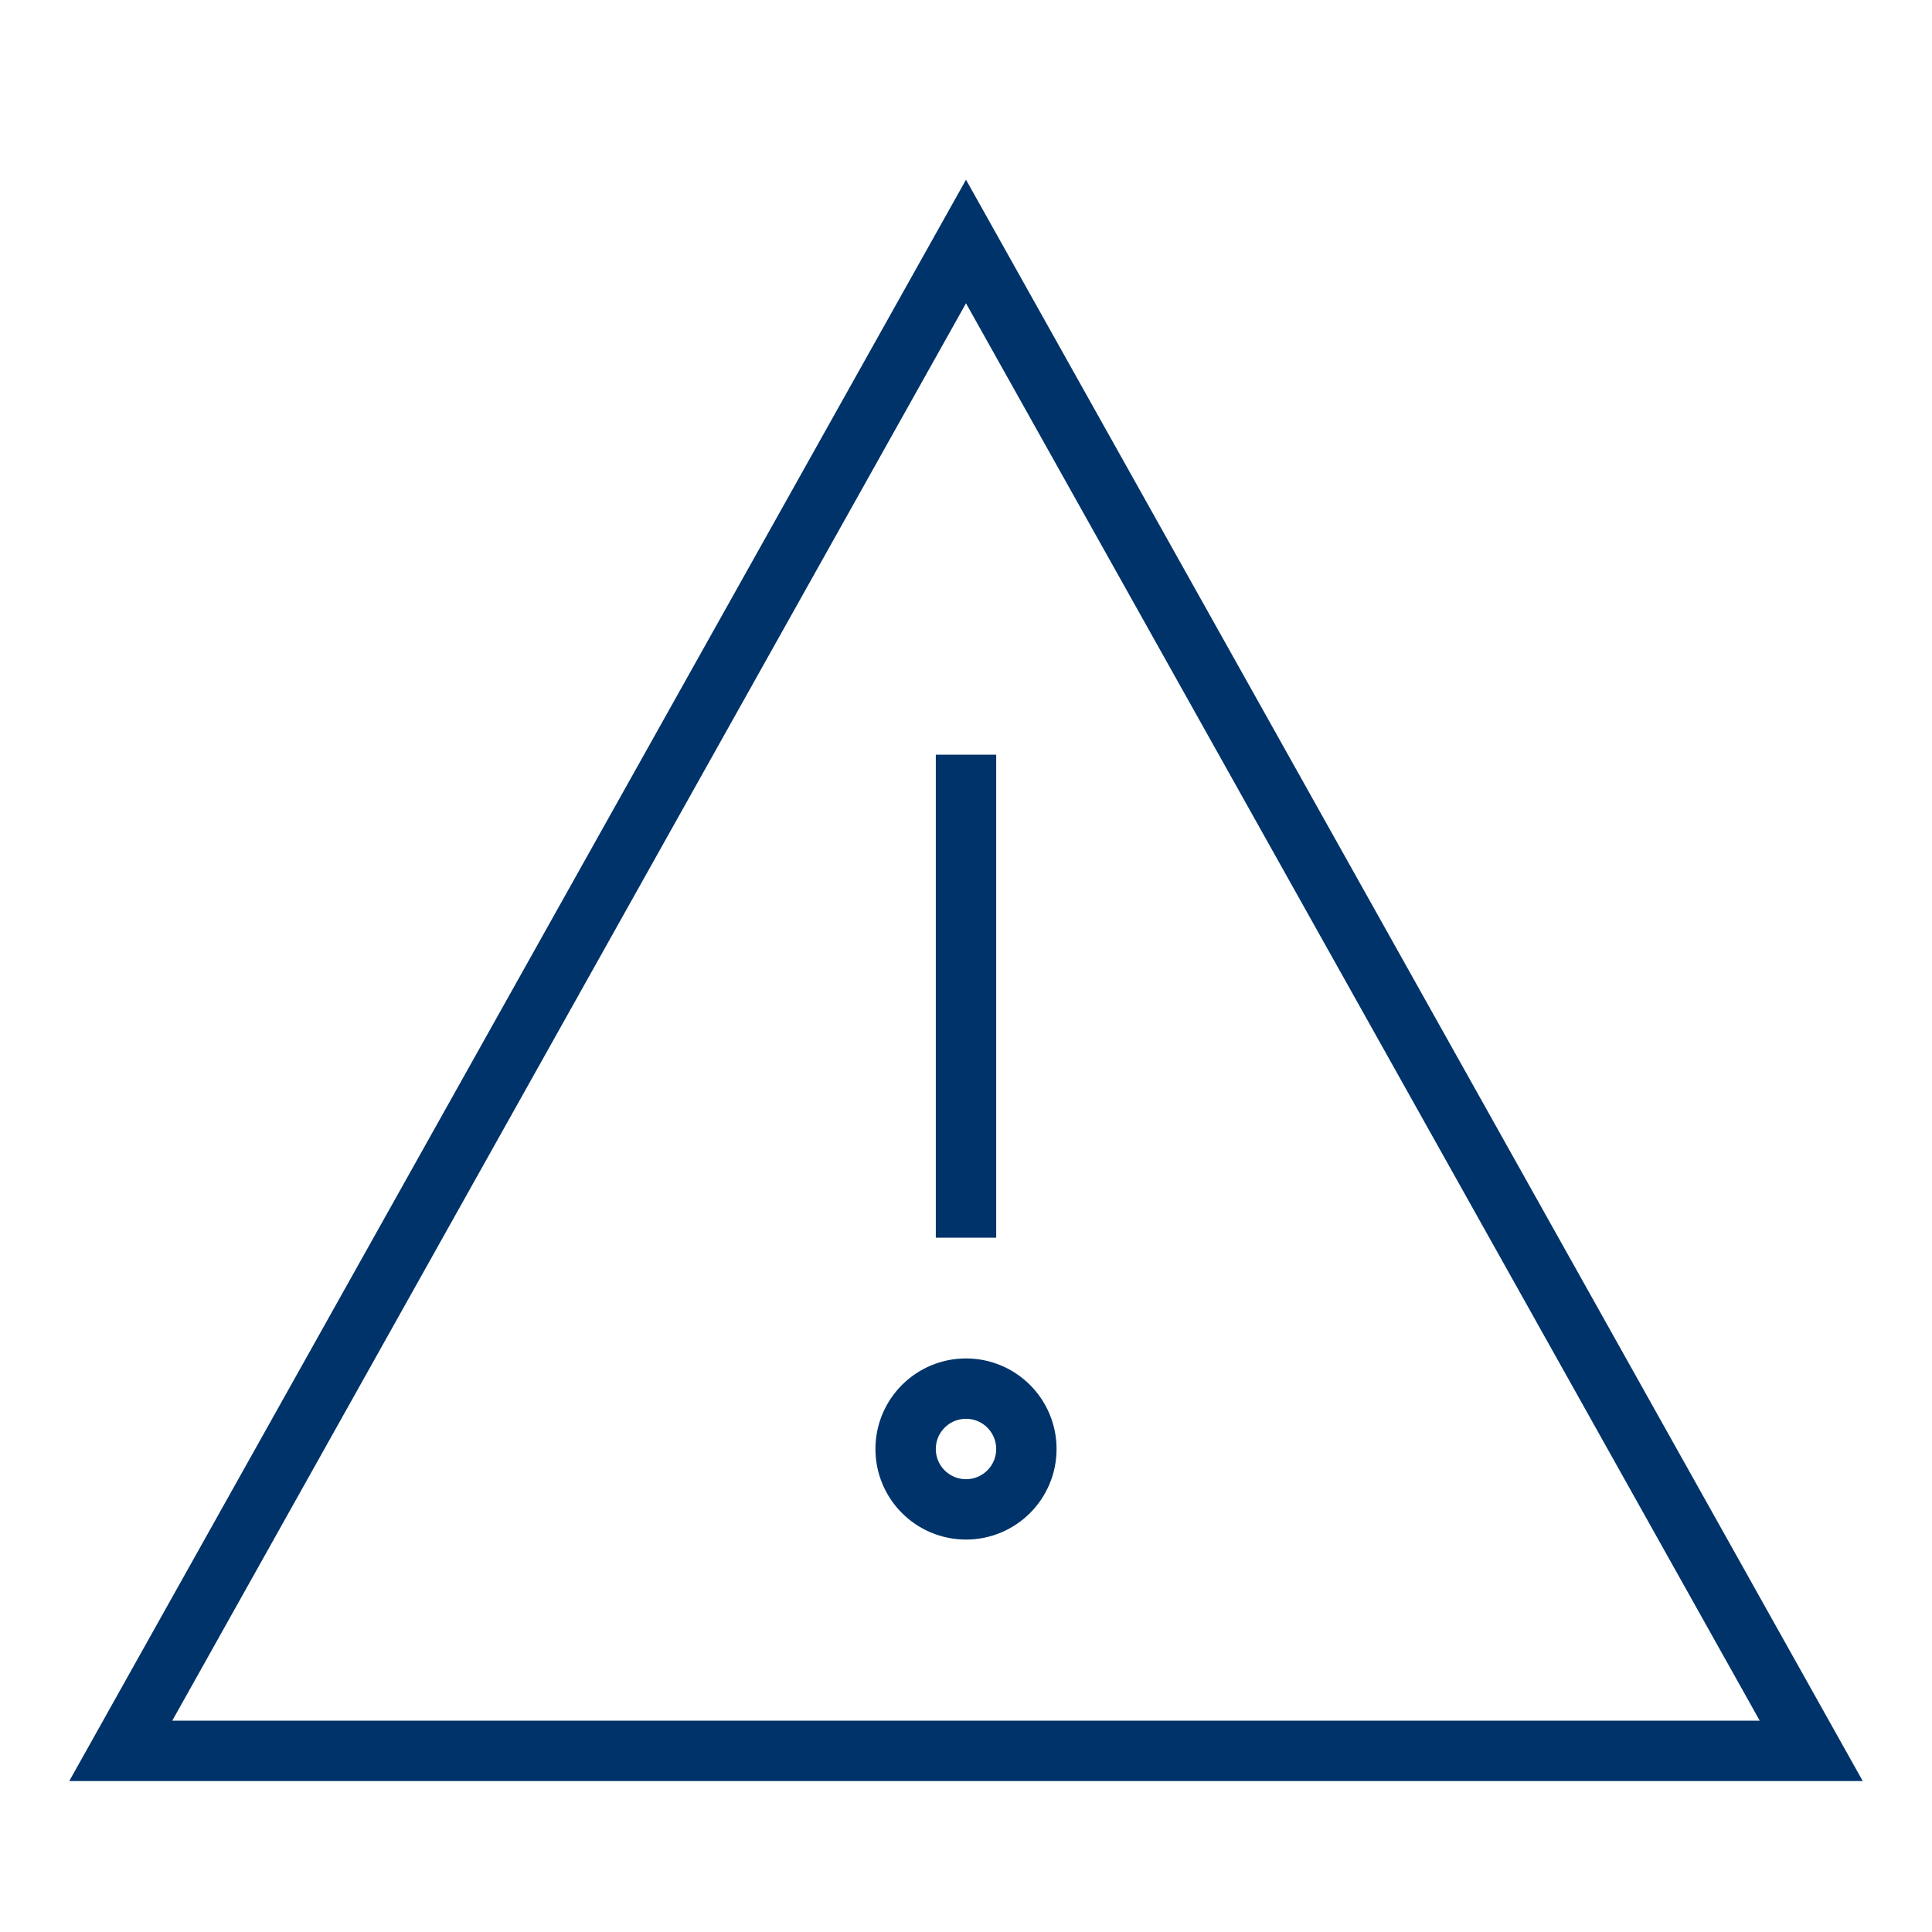<?xml version="1.0" encoding="UTF-8"?>
<svg xmlns="http://www.w3.org/2000/svg" aria-describedby="desc" aria-labelledby="title" viewBox="0 0 64 64"><path fill="none" stroke="#003369" stroke-miterlimit="10" stroke-width="2" d="M32 8L4 58h56L32 8z" data-name="layer2" style="stroke: #003369;"/><path fill="none" stroke="#003369" stroke-miterlimit="10" stroke-width="2" d="M32 41V25m-1.5 22" data-name="layer1" style="stroke: #003369;"/><circle cx="32" cy="48" r="2" fill="none" stroke="#003369" stroke-miterlimit="10" stroke-width="2" data-name="layer1" style="stroke: #003369;"/></svg>
